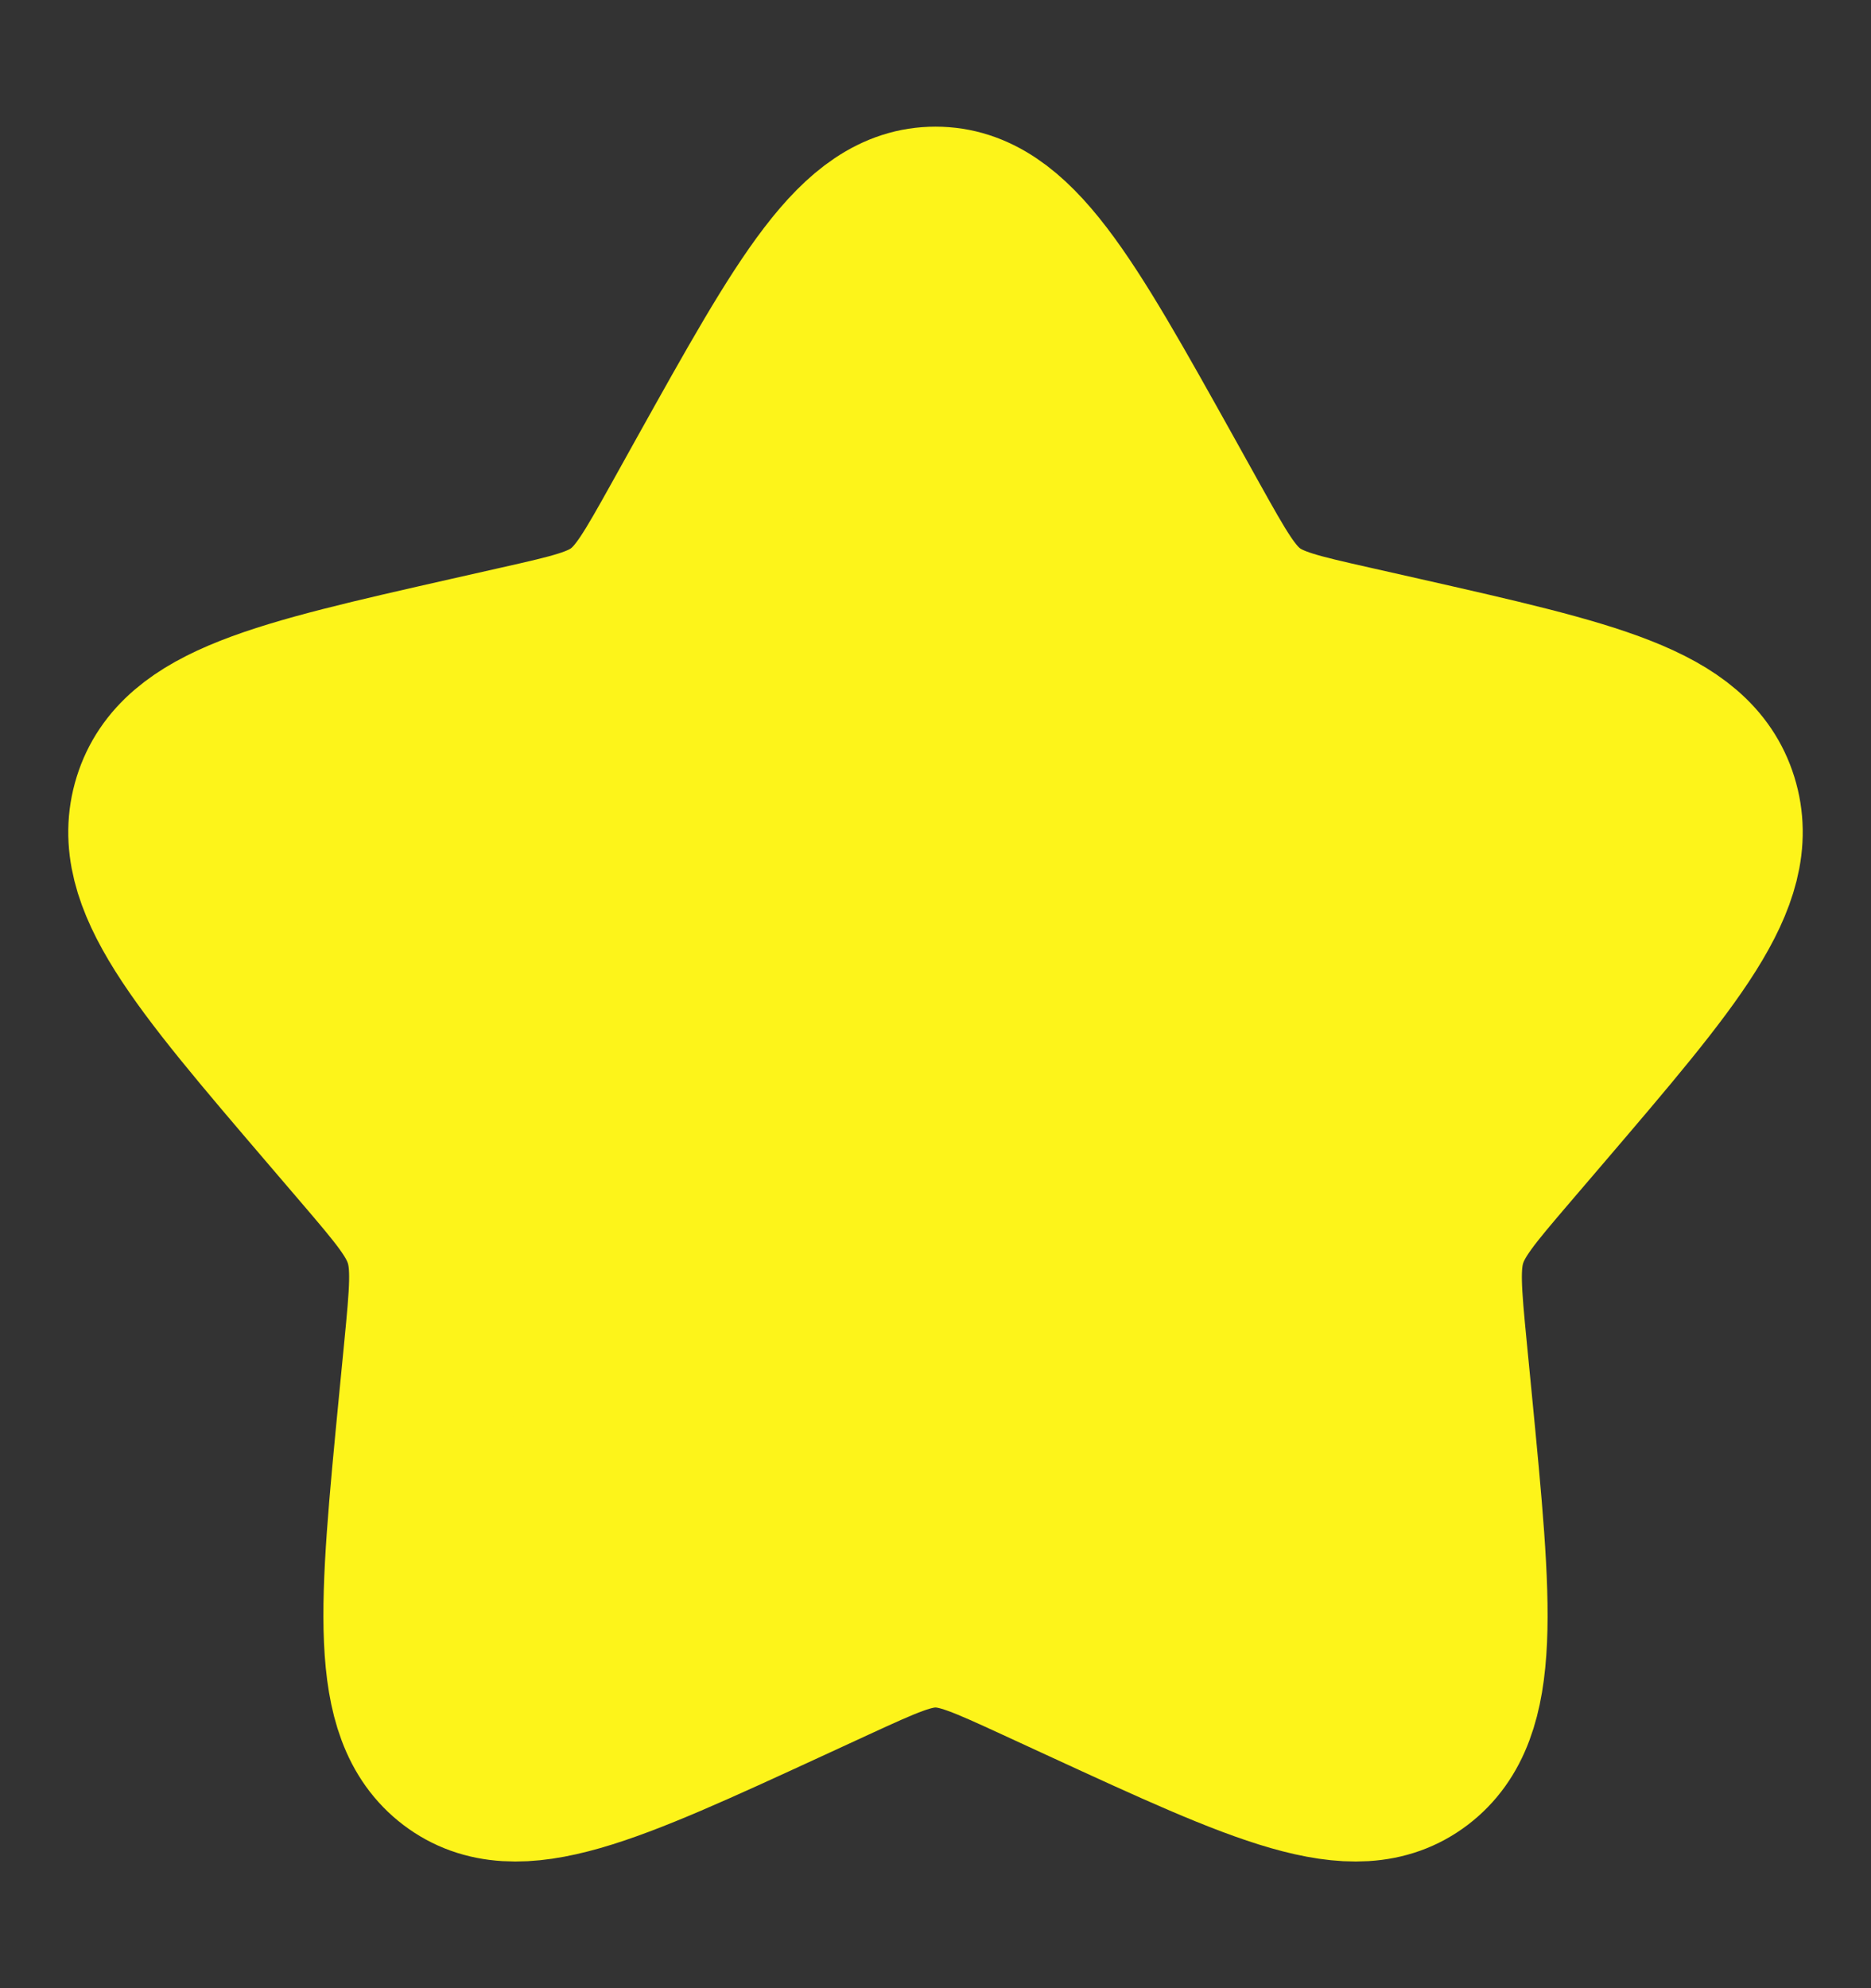 <svg width="16" height="17" viewBox="0 0 16 17" fill="none" xmlns="http://www.w3.org/2000/svg">
<rect x="0" y="0" width="16" height="17" fill="#333333" stroke="none"/>
<path d="M6.102 4.106C6.947 2.591 7.369 1.833 8 1.833C8.631 1.833 9.053 2.591 9.898 4.106L10.116 4.498C10.356 4.928 10.476 5.143 10.663 5.285C10.85 5.427 11.083 5.48 11.549 5.585L11.974 5.681C13.613 6.052 14.433 6.238 14.628 6.865C14.823 7.492 14.264 8.146 13.147 9.453L12.857 9.792C12.54 10.163 12.381 10.349 12.309 10.579C12.238 10.808 12.262 11.056 12.31 11.552L12.354 12.003C12.523 13.747 12.607 14.619 12.097 15.007C11.586 15.395 10.818 15.041 9.283 14.334L8.886 14.151C8.449 13.95 8.231 13.85 8 13.85C7.769 13.85 7.551 13.95 7.114 14.151L6.717 14.334C5.182 15.041 4.414 15.395 3.903 15.007C3.393 14.619 3.477 13.747 3.646 12.003L3.69 11.552C3.738 11.056 3.762 10.808 3.691 10.579C3.619 10.349 3.46 10.163 3.143 9.792L2.853 9.453C1.735 8.146 1.177 7.492 1.372 6.865C1.567 6.238 2.387 6.052 4.026 5.681L4.451 5.585C4.917 5.48 5.15 5.427 5.337 5.285C5.524 5.143 5.644 4.928 5.884 4.498L6.102 4.106Z" fill="#FDF41A" stroke="#FDF41A" stroke-width="1.5"/>
</svg>
